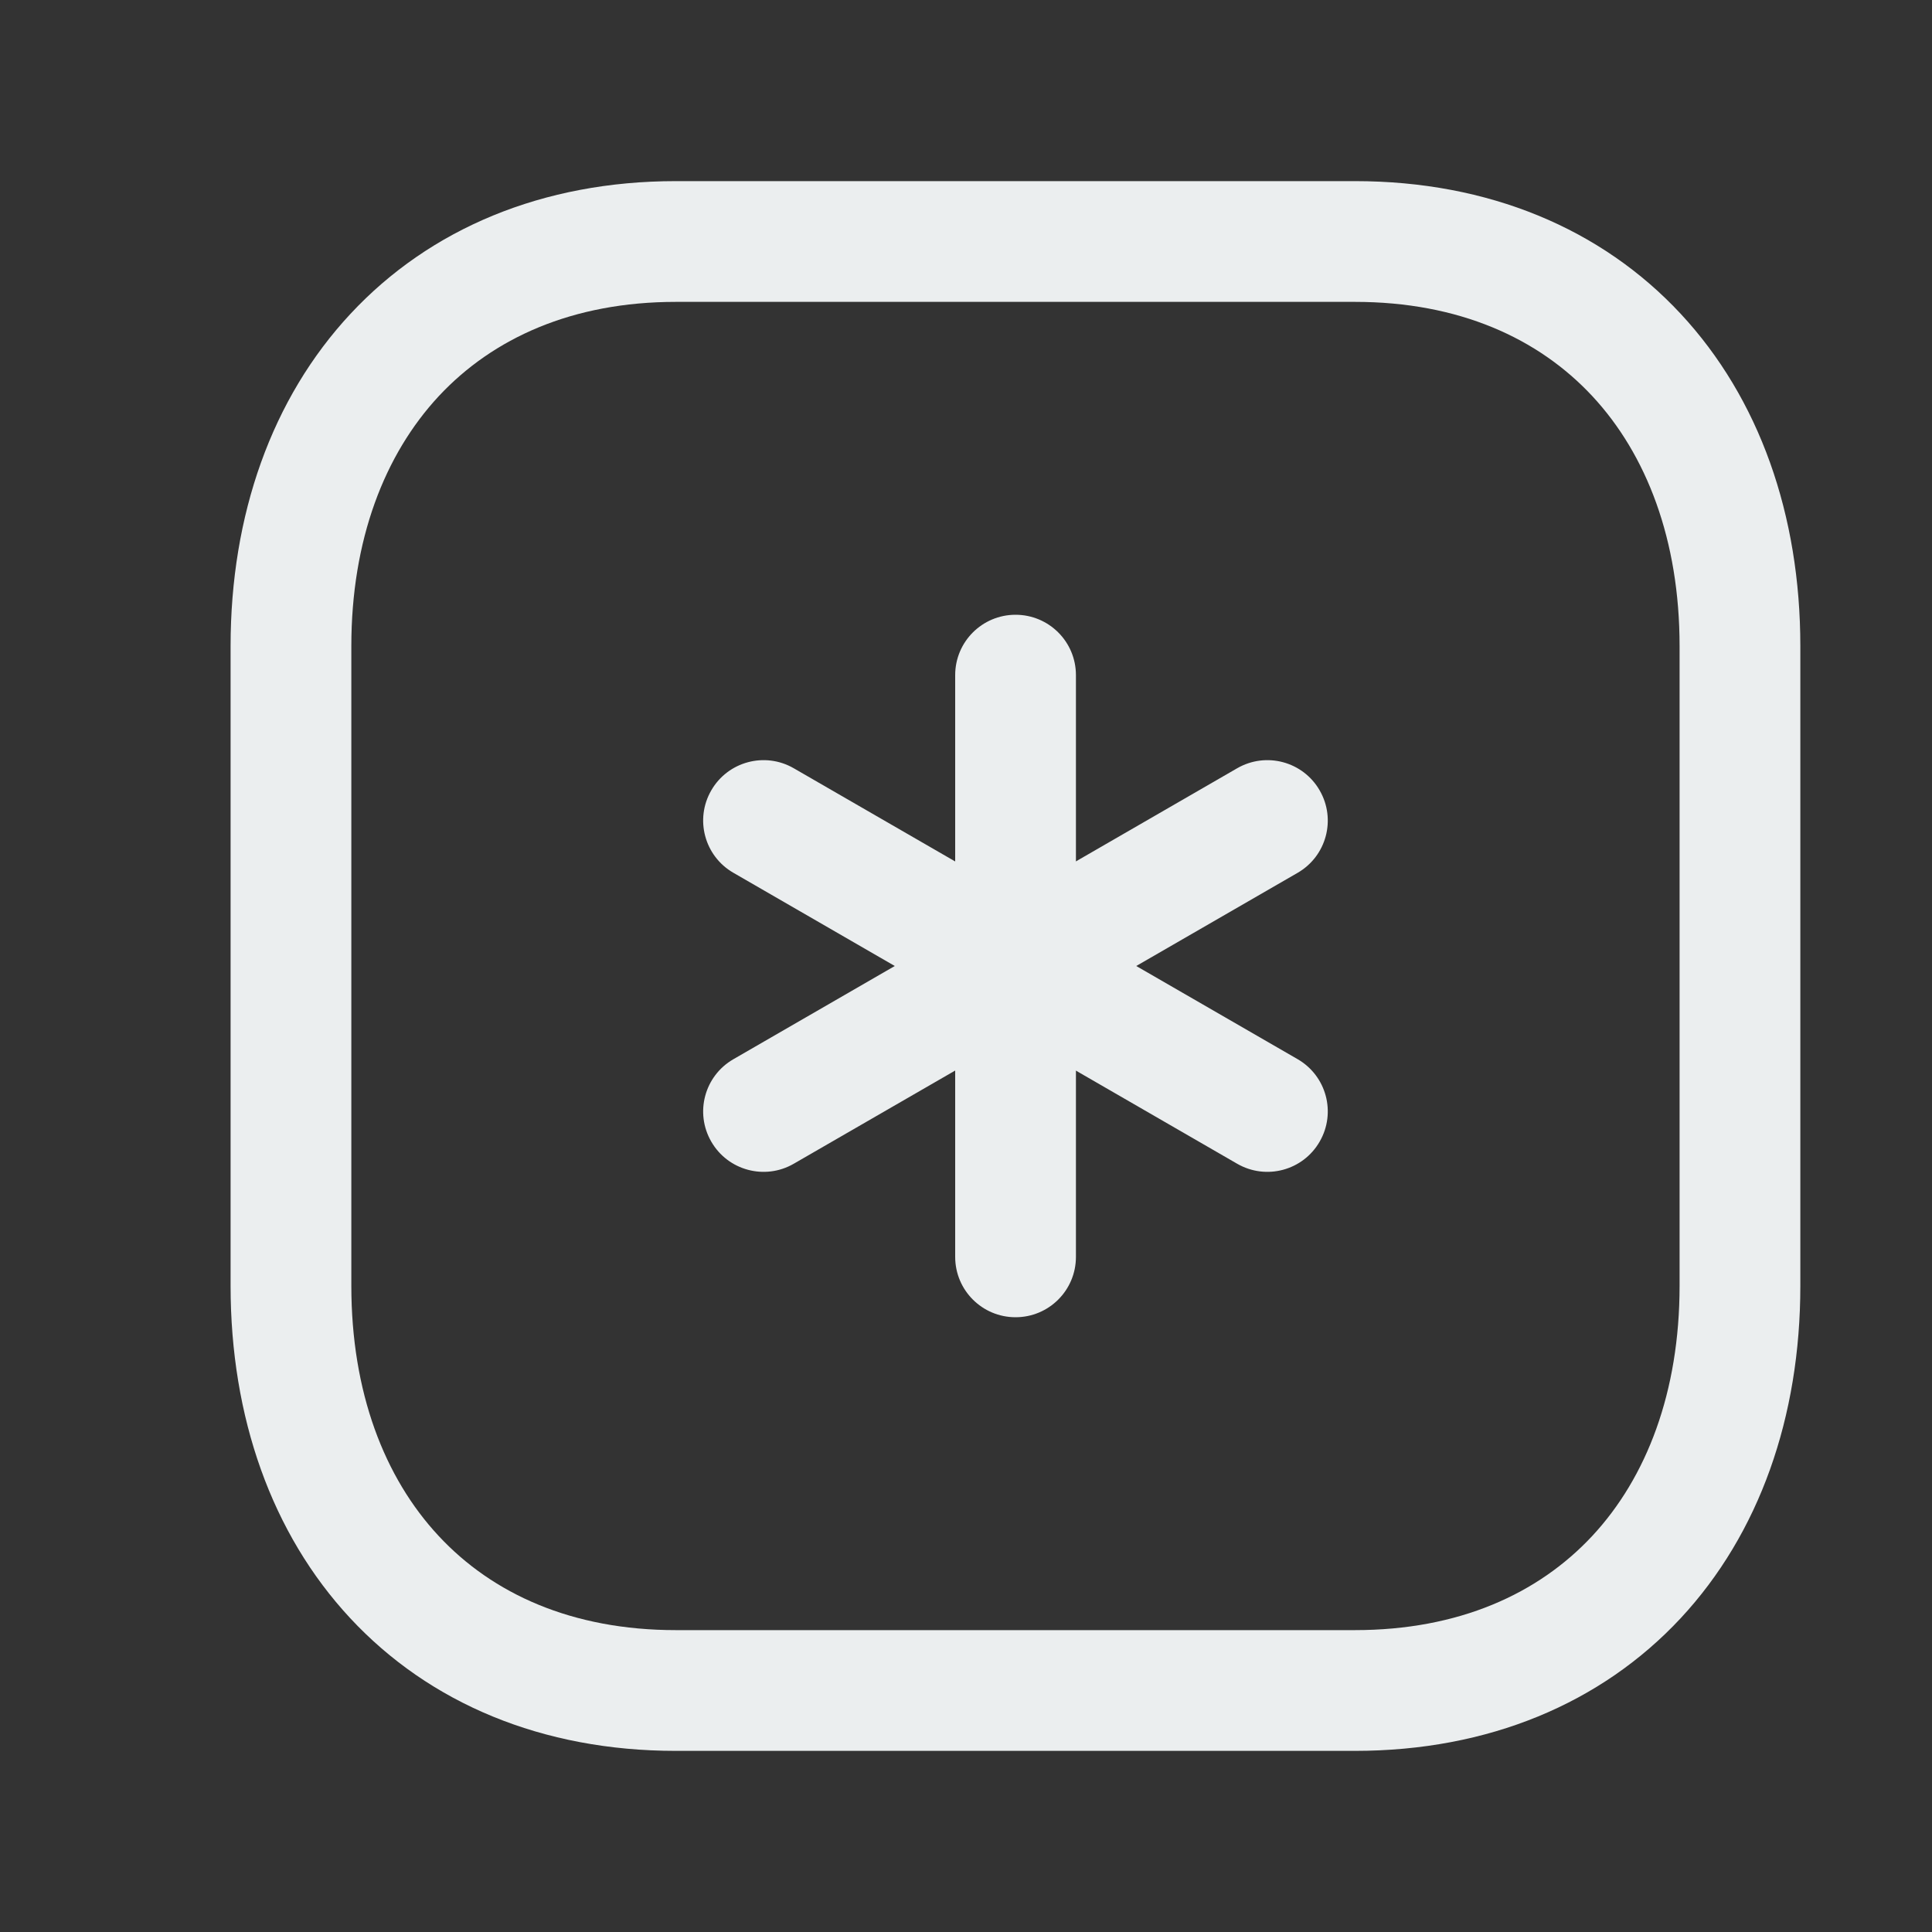 <svg width="20" height="20" viewBox="0 0 20 20" fill="none" xmlns="http://www.w3.org/2000/svg">
<rect x="0" y="0" width="20" height="20" fill="#333333" stroke="none"/>
<path fill-rule="evenodd" clip-rule="evenodd" d="M4.543 4.1C3.979 4.706 3.637 5.591 3.637 6.689V13.311C3.637 14.409 3.977 15.295 4.541 15.9C5.099 16.5 5.923 16.875 6.997 16.875H14.025C15.1 16.875 15.924 16.5 16.483 15.9C17.046 15.295 17.387 14.409 17.387 13.311V6.689C17.387 5.591 17.046 4.705 16.483 4.1C15.924 3.5 15.1 3.125 14.026 3.125H6.997C5.927 3.125 5.103 3.5 4.543 4.1ZM3.629 3.248C4.449 2.368 5.617 1.875 6.997 1.875H14.026C15.409 1.875 16.578 2.367 17.398 3.248C18.213 4.124 18.637 5.332 18.637 6.689V13.311C18.637 14.668 18.213 15.876 17.398 16.752C16.577 17.633 15.408 18.125 14.025 18.125H6.997C5.614 18.125 4.446 17.633 3.626 16.752C2.811 15.876 2.387 14.668 2.387 13.311V6.689C2.387 5.332 2.813 4.123 3.629 3.248Z" fill="#EBEEEF"/>
<path fill-rule="evenodd" clip-rule="evenodd" d="M10.513 6.364C10.858 6.364 11.138 6.643 11.138 6.989V13.011C11.138 13.357 10.858 13.636 10.513 13.636C10.168 13.636 9.888 13.357 9.888 13.011V6.989C9.888 6.643 10.168 6.364 10.513 6.364Z" fill="#EBEEEF"/>
<path fill-rule="evenodd" clip-rule="evenodd" d="M13.661 8.182C13.834 8.481 13.732 8.863 13.432 9.036L8.217 12.047C7.918 12.22 7.535 12.117 7.363 11.818C7.19 11.519 7.293 11.137 7.592 10.965L12.807 7.953C13.107 7.78 13.489 7.883 13.661 8.182Z" fill="#EBEEEF"/>
<path fill-rule="evenodd" clip-rule="evenodd" d="M13.661 11.818C13.834 11.519 13.732 11.137 13.432 10.964L8.217 7.953C7.918 7.78 7.535 7.883 7.363 8.182C7.19 8.481 7.293 8.863 7.592 9.035L12.807 12.047C13.107 12.22 13.489 12.117 13.661 11.818Z" fill="#EBEEEF"/>
</svg>
